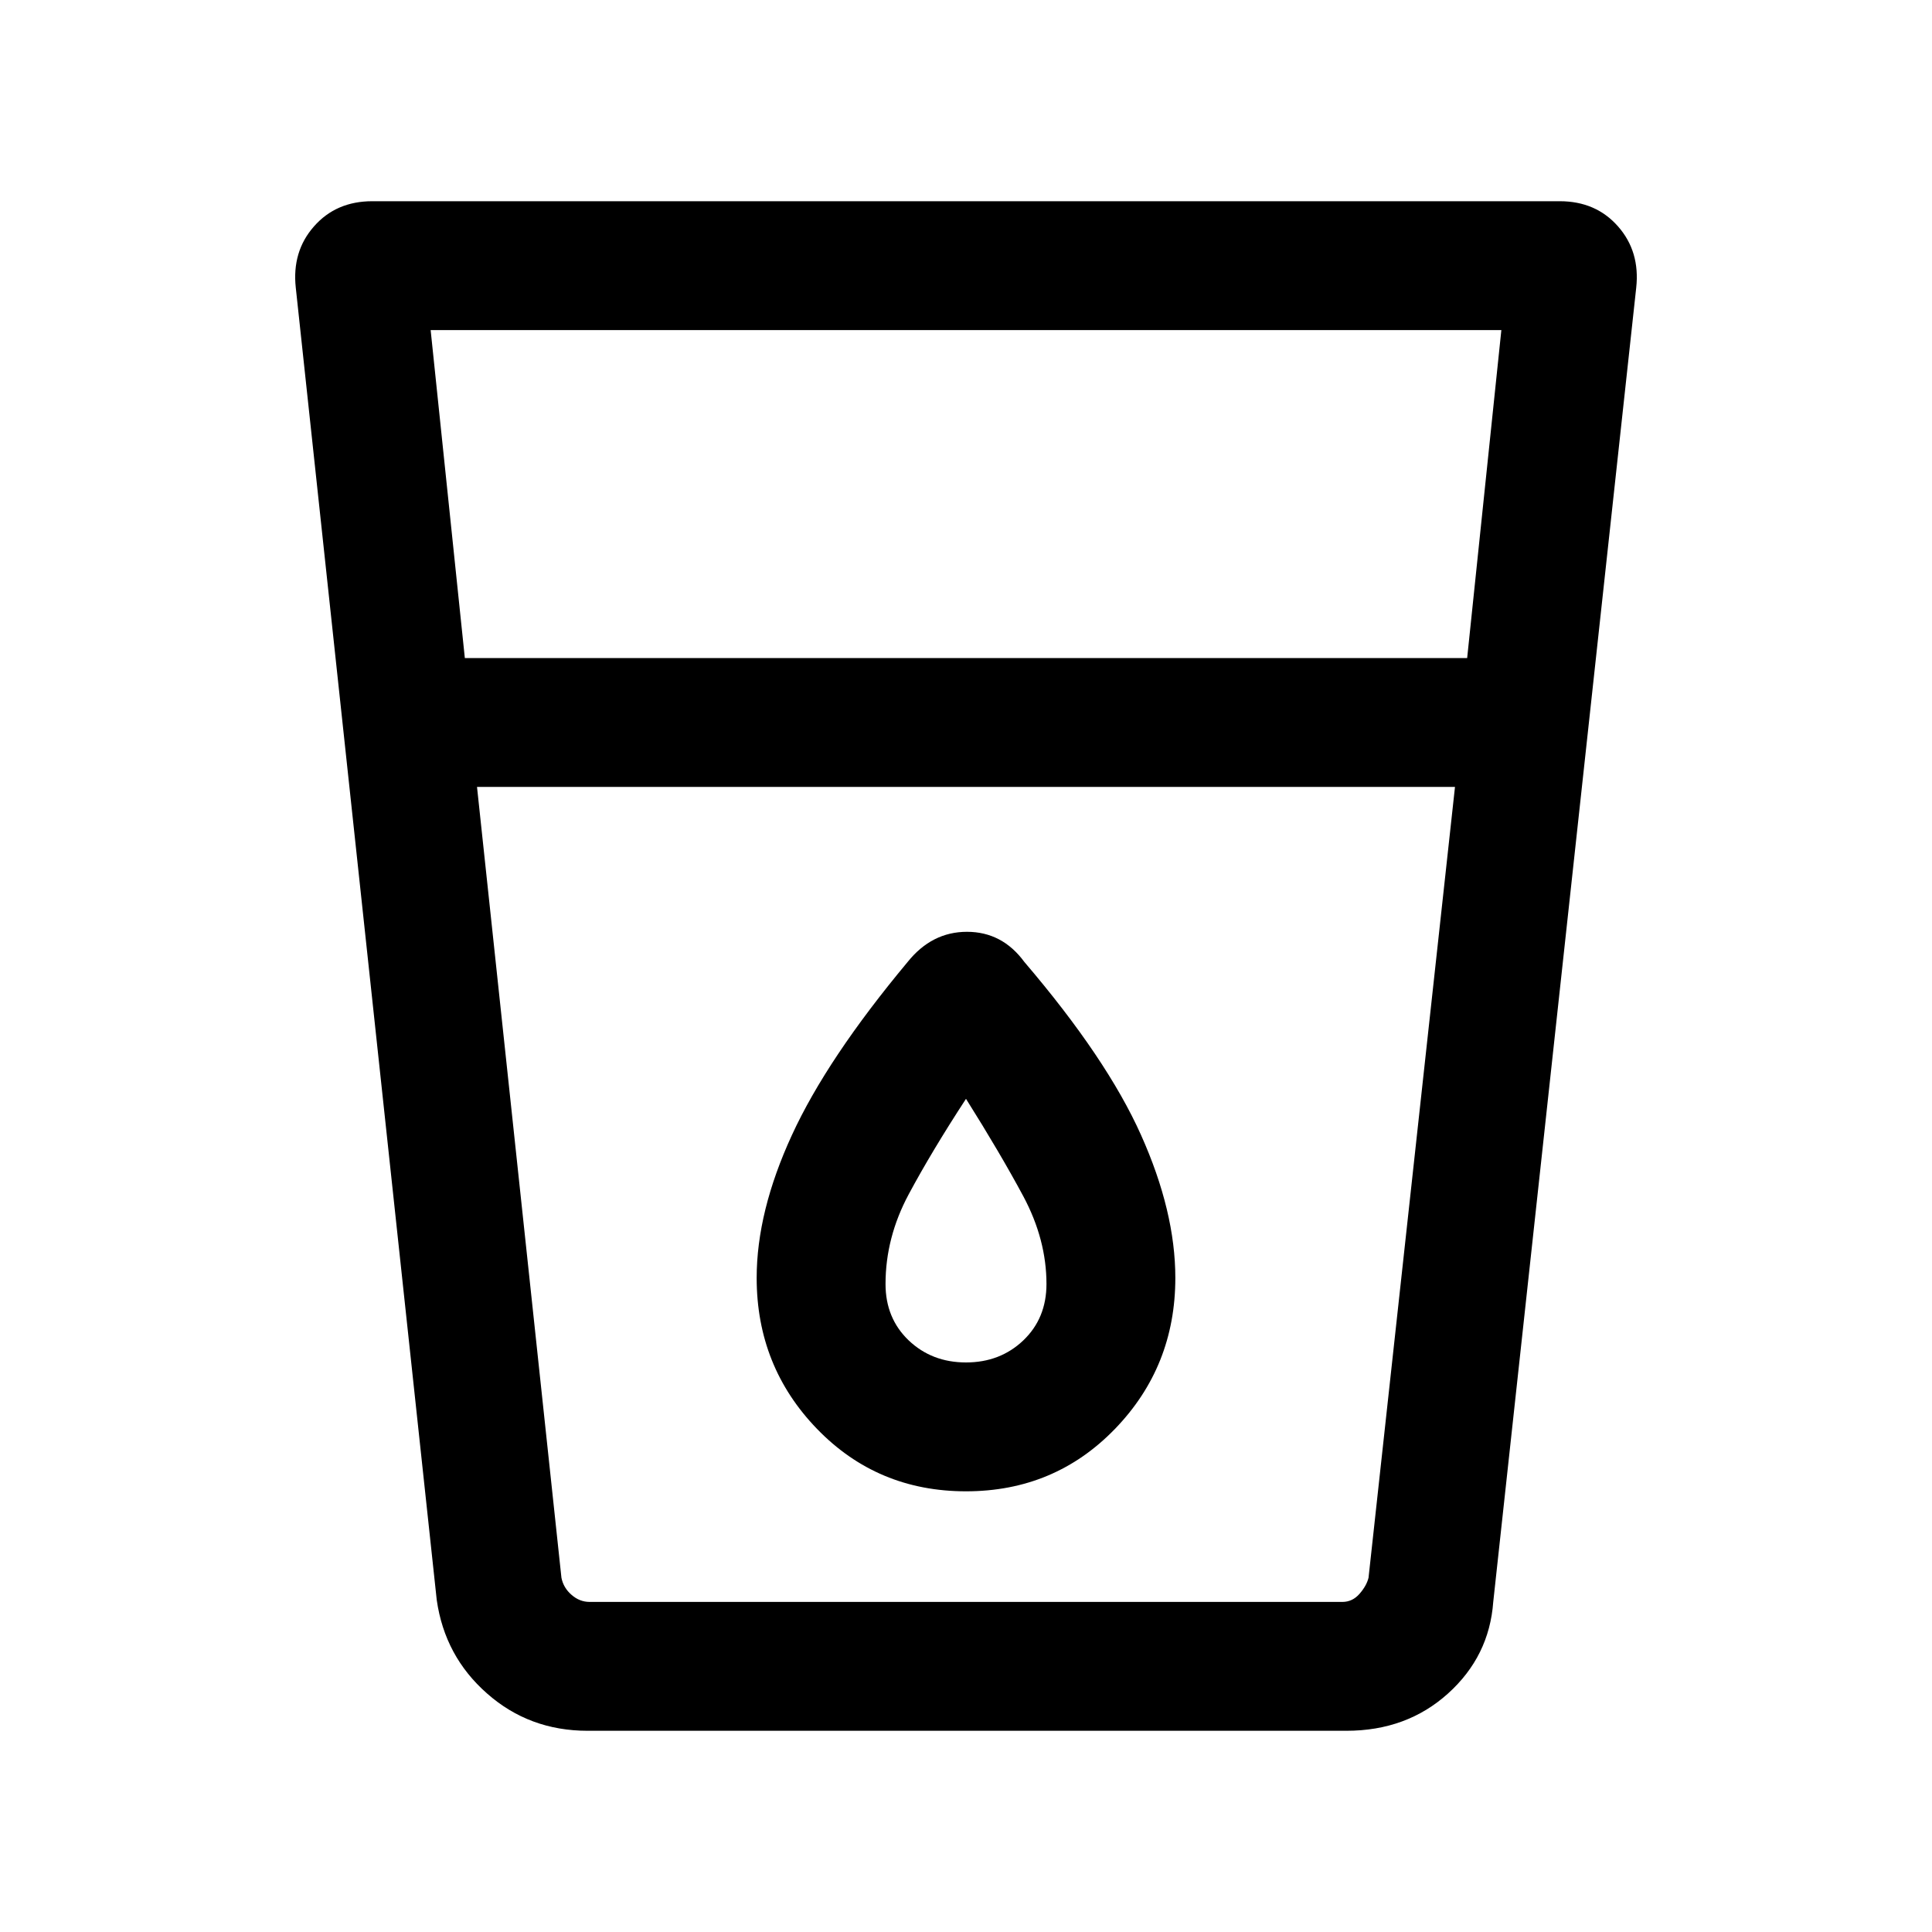 <svg xmlns="http://www.w3.org/2000/svg" height="20" width="20"><path d="M6.083 17.917Q5.479 17.917 5.042 17.531Q4.604 17.146 4.521 16.562L3.062 2.979Q3.021 2.604 3.25 2.344Q3.479 2.083 3.854 2.083H16.146Q16.521 2.083 16.75 2.344Q16.979 2.604 16.938 2.979L15.458 16.583Q15.417 17.146 14.99 17.531Q14.562 17.917 13.938 17.917ZM4.938 8.146 5.812 16.333Q5.833 16.438 5.917 16.51Q6 16.583 6.104 16.583H13.896Q14 16.583 14.073 16.5Q14.146 16.417 14.167 16.333L15.062 8.146ZM4.812 6.812H15.188L15.542 3.417H4.458ZM10 15.438Q10.917 15.438 11.542 14.792Q12.167 14.146 12.167 13.229Q12.167 12.542 11.812 11.75Q11.458 10.958 10.604 9.958Q10.375 9.646 10.01 9.646Q9.646 9.646 9.396 9.958Q8.562 10.958 8.198 11.75Q7.833 12.542 7.833 13.229Q7.833 14.146 8.458 14.792Q9.083 15.438 10 15.438ZM15.062 8.146H4.938Q4.938 8.146 4.938 8.146Q4.938 8.146 4.938 8.146H15.062Q15.062 8.146 15.062 8.146Q15.062 8.146 15.062 8.146ZM10 14.104Q9.646 14.104 9.406 13.875Q9.167 13.646 9.167 13.292Q9.167 12.812 9.406 12.365Q9.646 11.917 10 11.375Q10.354 11.938 10.594 12.385Q10.833 12.833 10.833 13.292Q10.833 13.646 10.594 13.875Q10.354 14.104 10 14.104Z"/></svg>